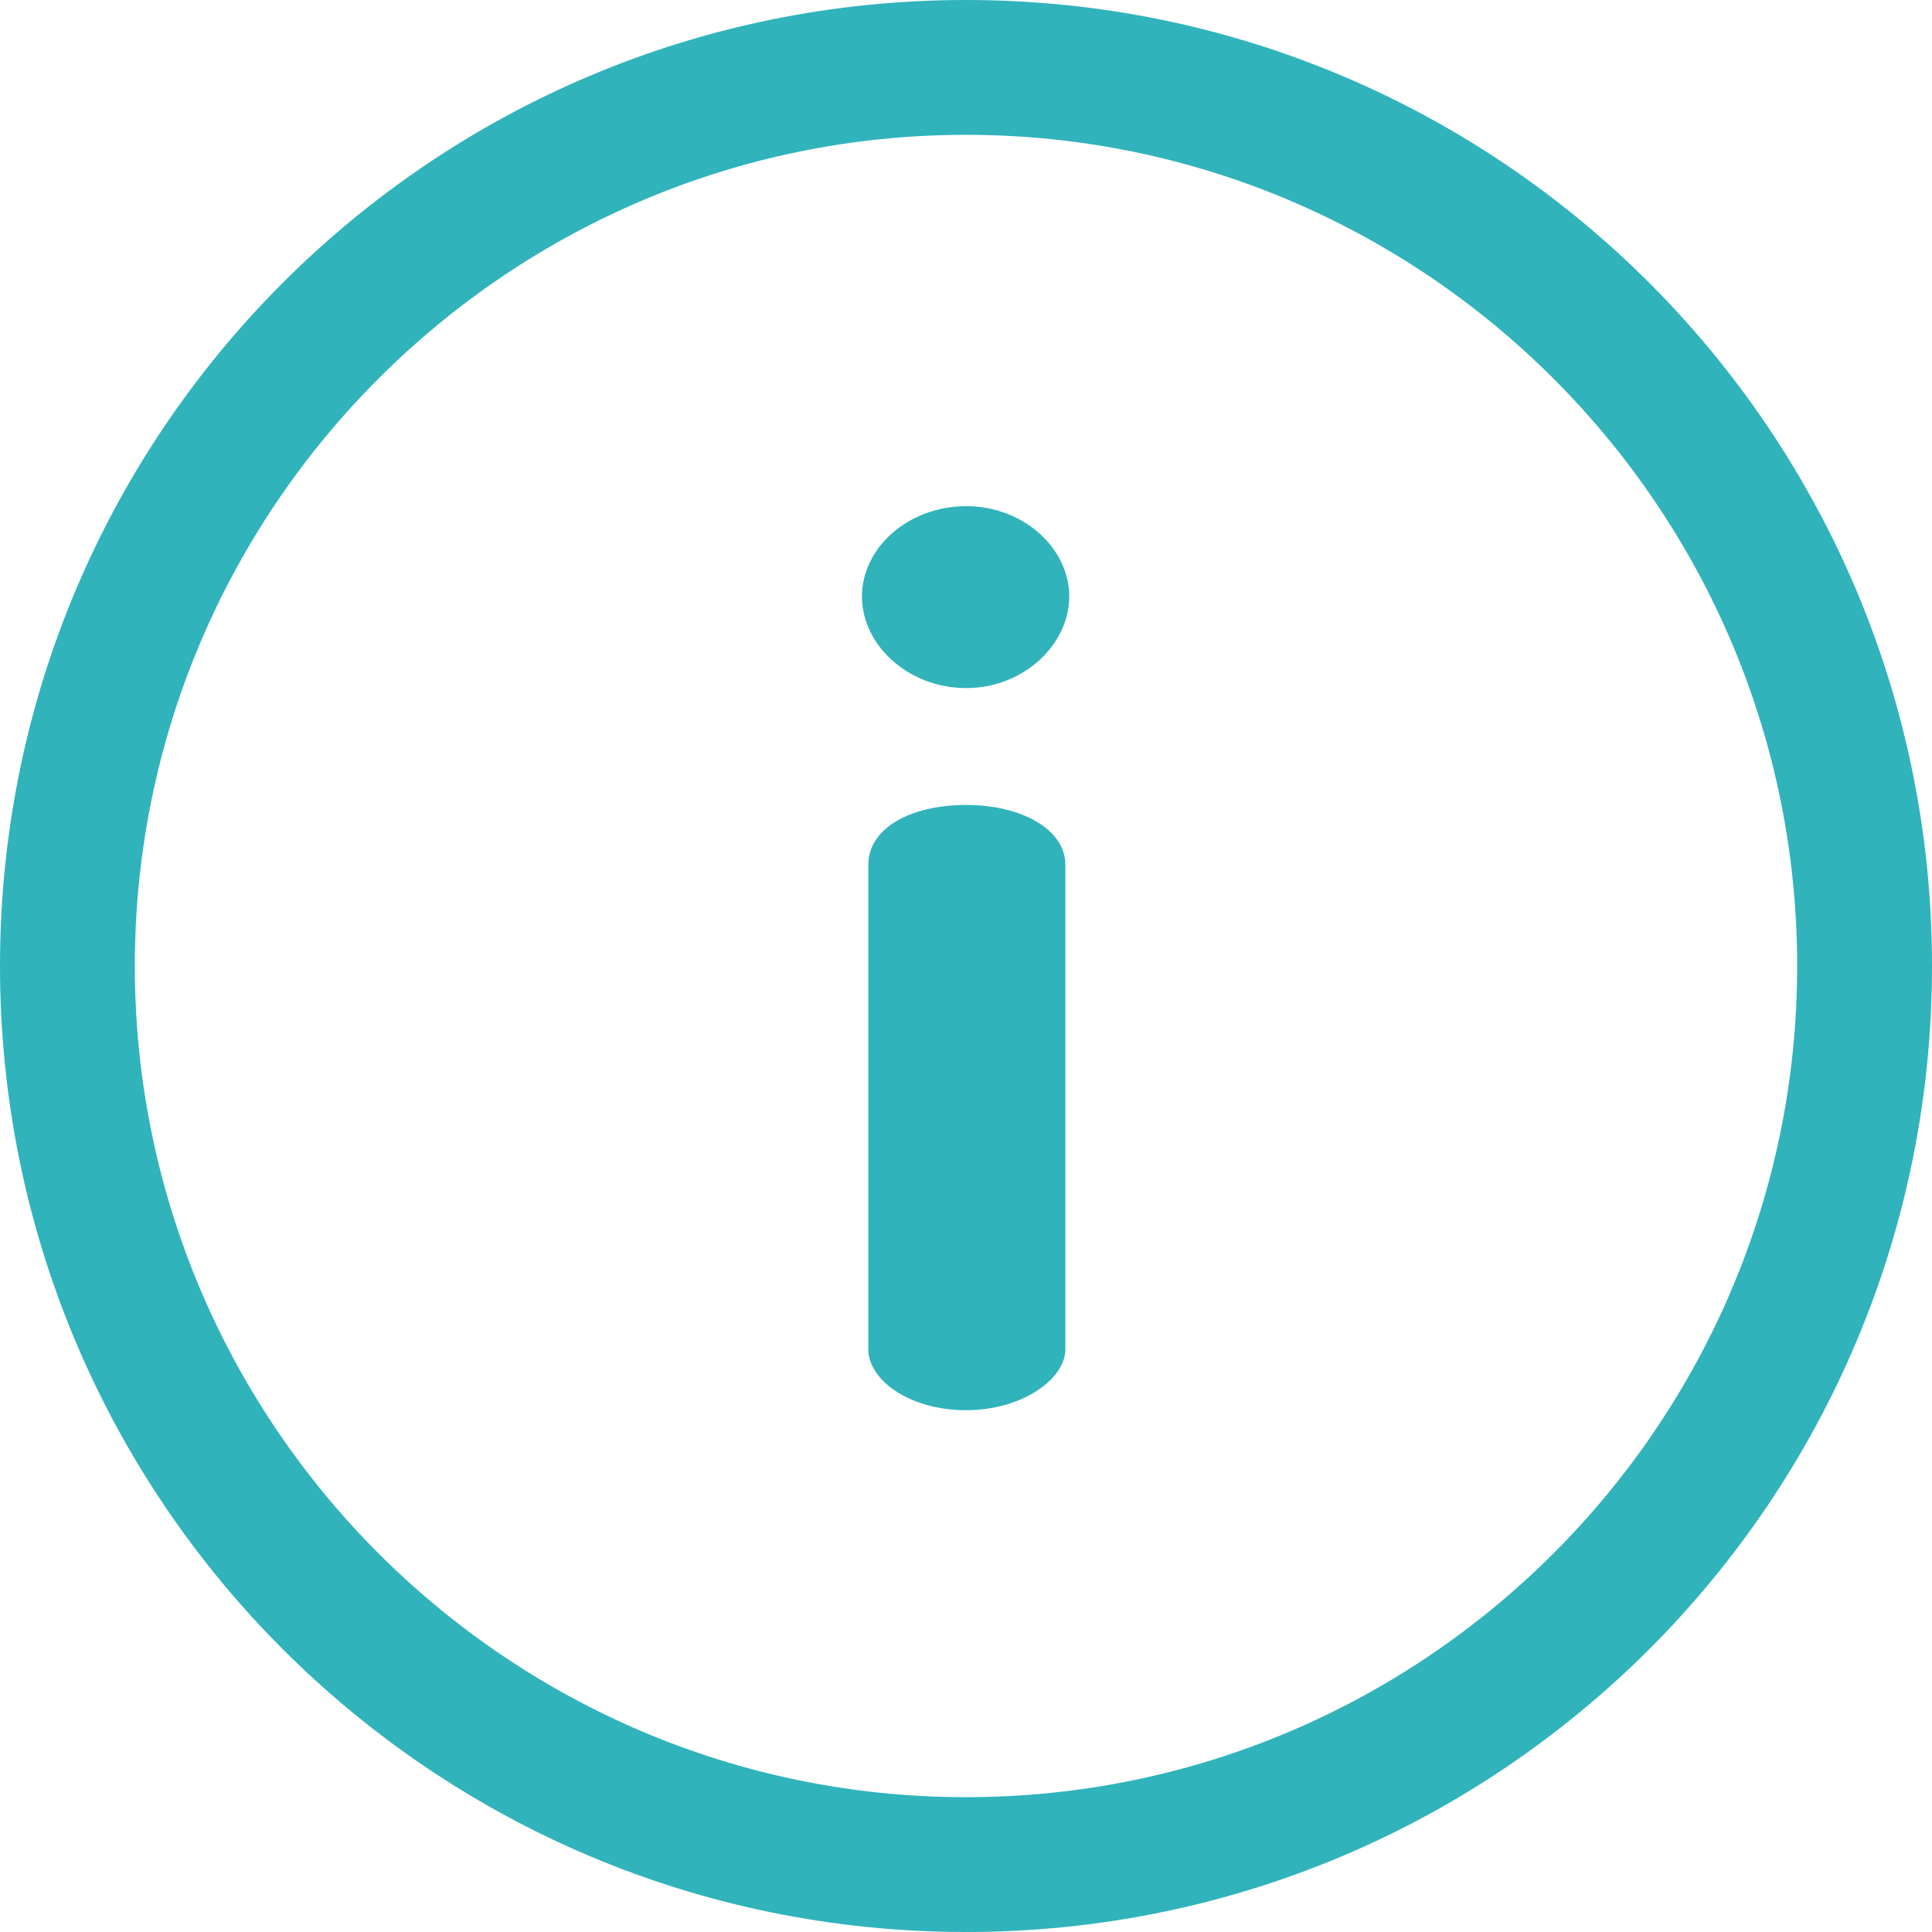 <svg width="14" height="14" viewBox="0 0 14 14" fill="none" xmlns="http://www.w3.org/2000/svg">
<g clip-path="url(#clip0_1047_49811)">
<path d="M7 0C3.131 0 0 3.131 0 7C0 10.869 3.131 14 7 14C10.869 14 14 10.869 14 7C14 3.131 10.869 0 7 0ZM7 13.023C3.679 13.023 0.977 10.321 0.977 7C0.977 3.679 3.679 0.977 7 0.977C10.321 0.977 13.023 3.679 13.023 7C13.023 10.321 10.321 13.023 7 13.023Z" fill="#30B3BB"/>
<path d="M7.002 5.833C6.587 5.833 6.292 6.008 6.292 6.266V9.777C6.292 9.998 6.587 10.219 7.002 10.219C7.398 10.219 7.72 9.998 7.72 9.777V6.266C7.72 6.008 7.398 5.833 7.002 5.833ZM7.002 3.668C6.578 3.668 6.246 3.972 6.246 4.322C6.246 4.672 6.578 4.986 7.002 4.986C7.416 4.986 7.748 4.672 7.748 4.322C7.748 3.972 7.416 3.668 7.002 3.668Z" fill="#30B3BB"/>
</g>
<defs>
<clipPath id="clip0_1047_49811">
<rect width="14" height="14" fill="white"/>
</clipPath>
</defs>
</svg>
